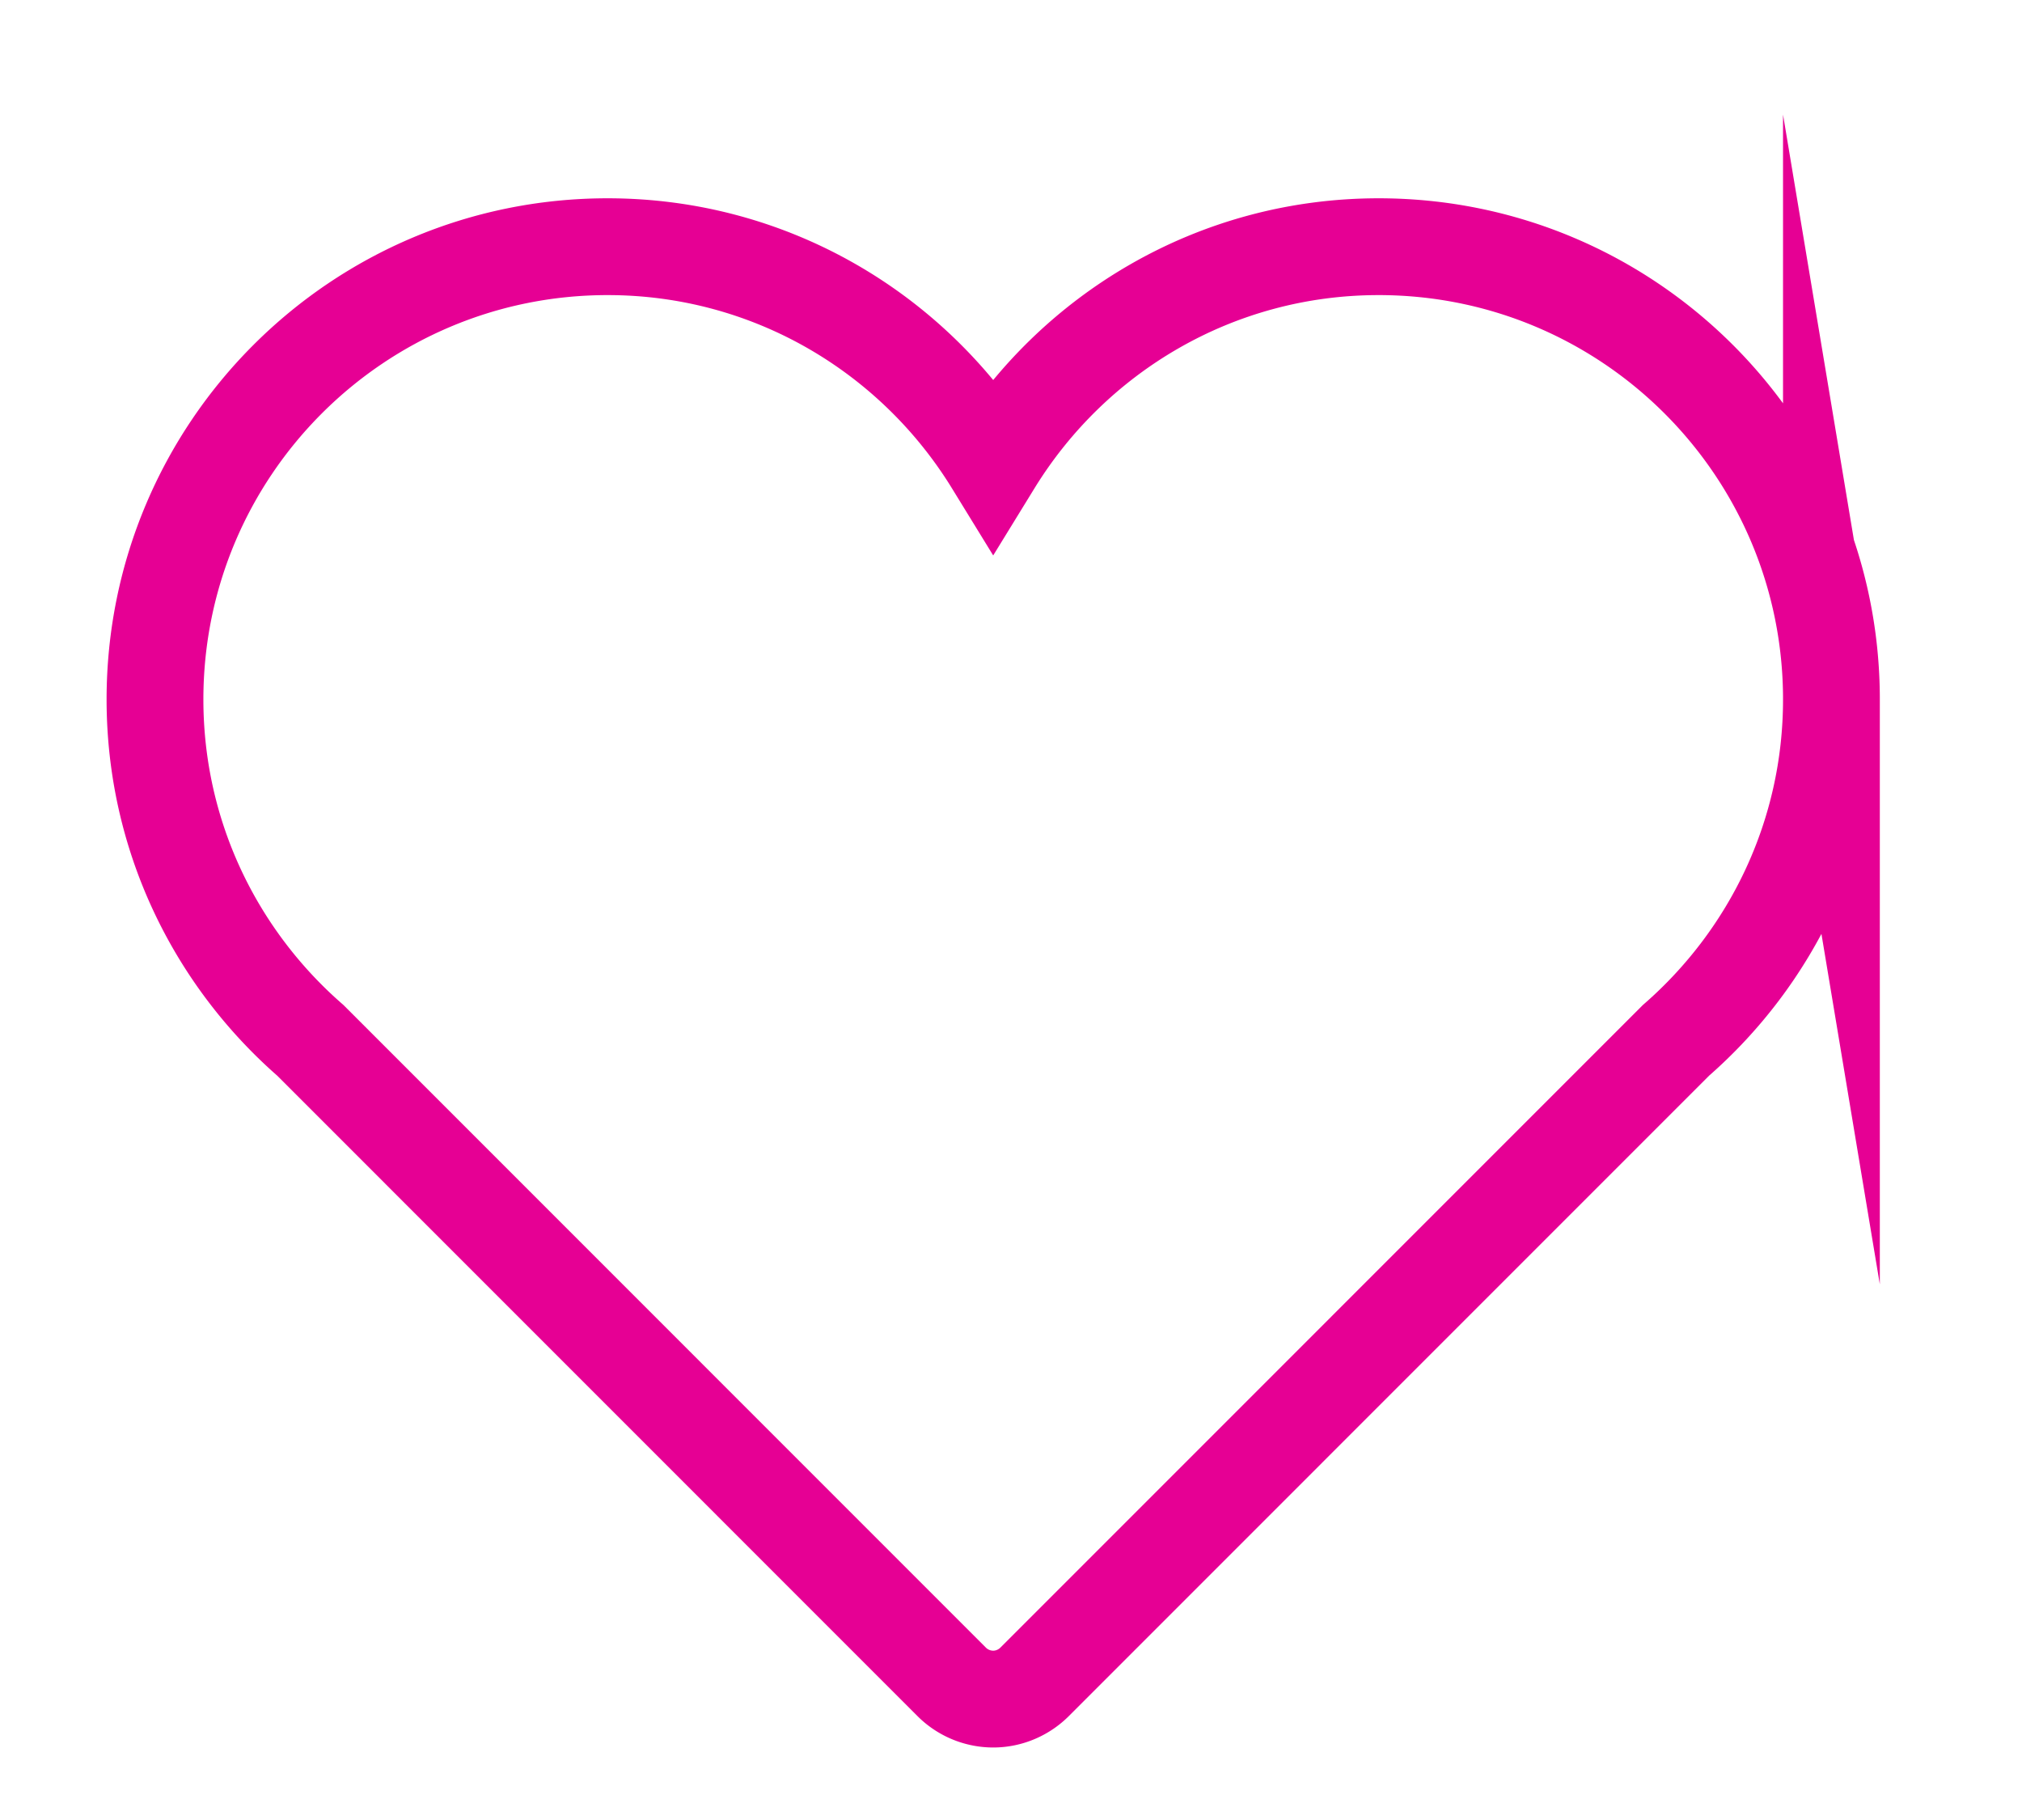 <svg xmlns="http://www.w3.org/2000/svg" xml:space="preserve" width="13.333" height="12"><path d="M90.8 55.55c0 12.4-10.05 22.446-22.448 22.446-8.094 0-15.16-4.297-19.11-10.723C45.293 73.7 38.22 77.996 30.125 77.996c-12.398 0-22.441-10.047-22.441-22.445 0-6.746 2.988-12.785 7.703-16.899L47.19 6.844a2.917 2.917 0 0 1 2.051-.848c.766 0 1.504.309 2.047.848l31.805 31.808c4.715 4.114 7.707 10.153 7.707 16.899z" style="fill:none;stroke:#e60094;stroke-width:4.799;stroke-linecap:round;stroke-linejoin:miter;stroke-miterlimit:22.926;stroke-dasharray:none;stroke-opacity:1" transform="matrix(.133 0 0 -.133 0 12)"/></svg>